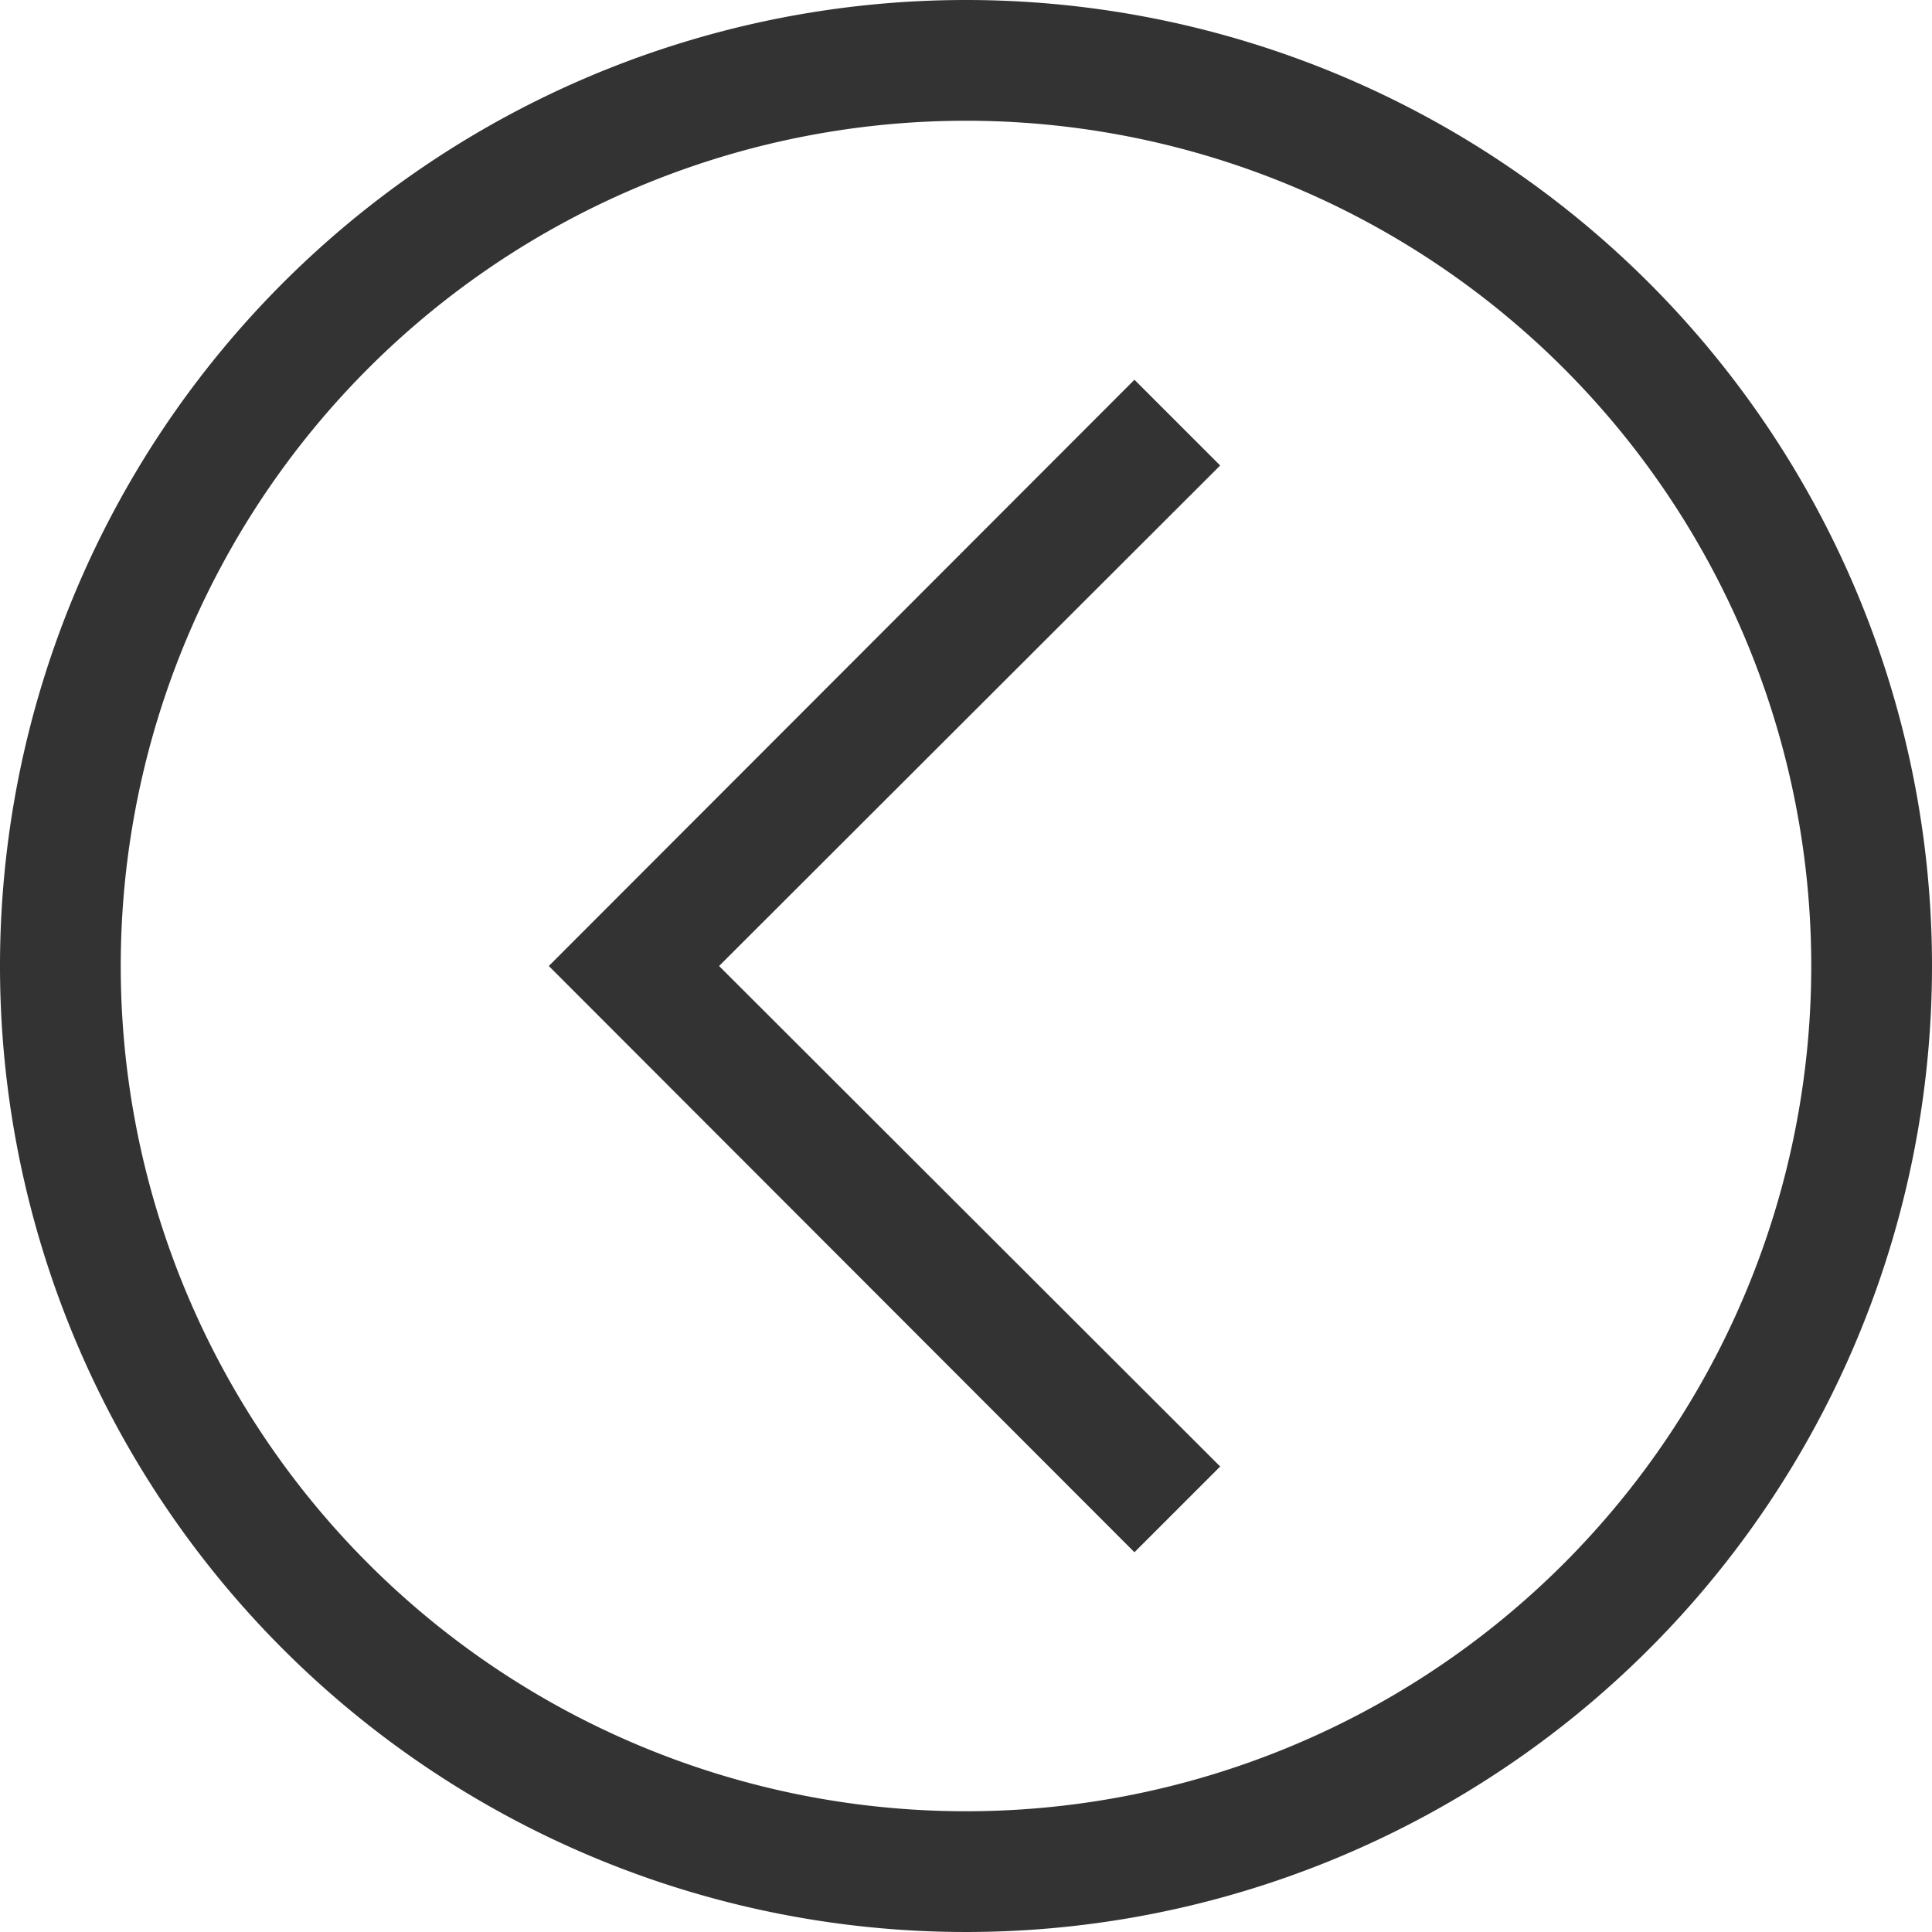 <svg data-name="Layer 1" xmlns="http://www.w3.org/2000/svg" viewBox="0 0 32 32"><title>rexicon-32-button-chevron-left-l</title><path fill="none" d="M0 0h32v32H0z"/><path d="M16 0a16 16 0 1 0 16 16A16 16 0 0 0 16 0zm0 30a14 14 0 1 1 14-14 14 14 0 0 1-14 14z" fill="#333"/><path fill="#333" d="M18.79 6.29L9.09 16l9.7 9.71 1.42-1.42-8.3-8.29 8.3-8.29-1.42-1.42z"/></svg>